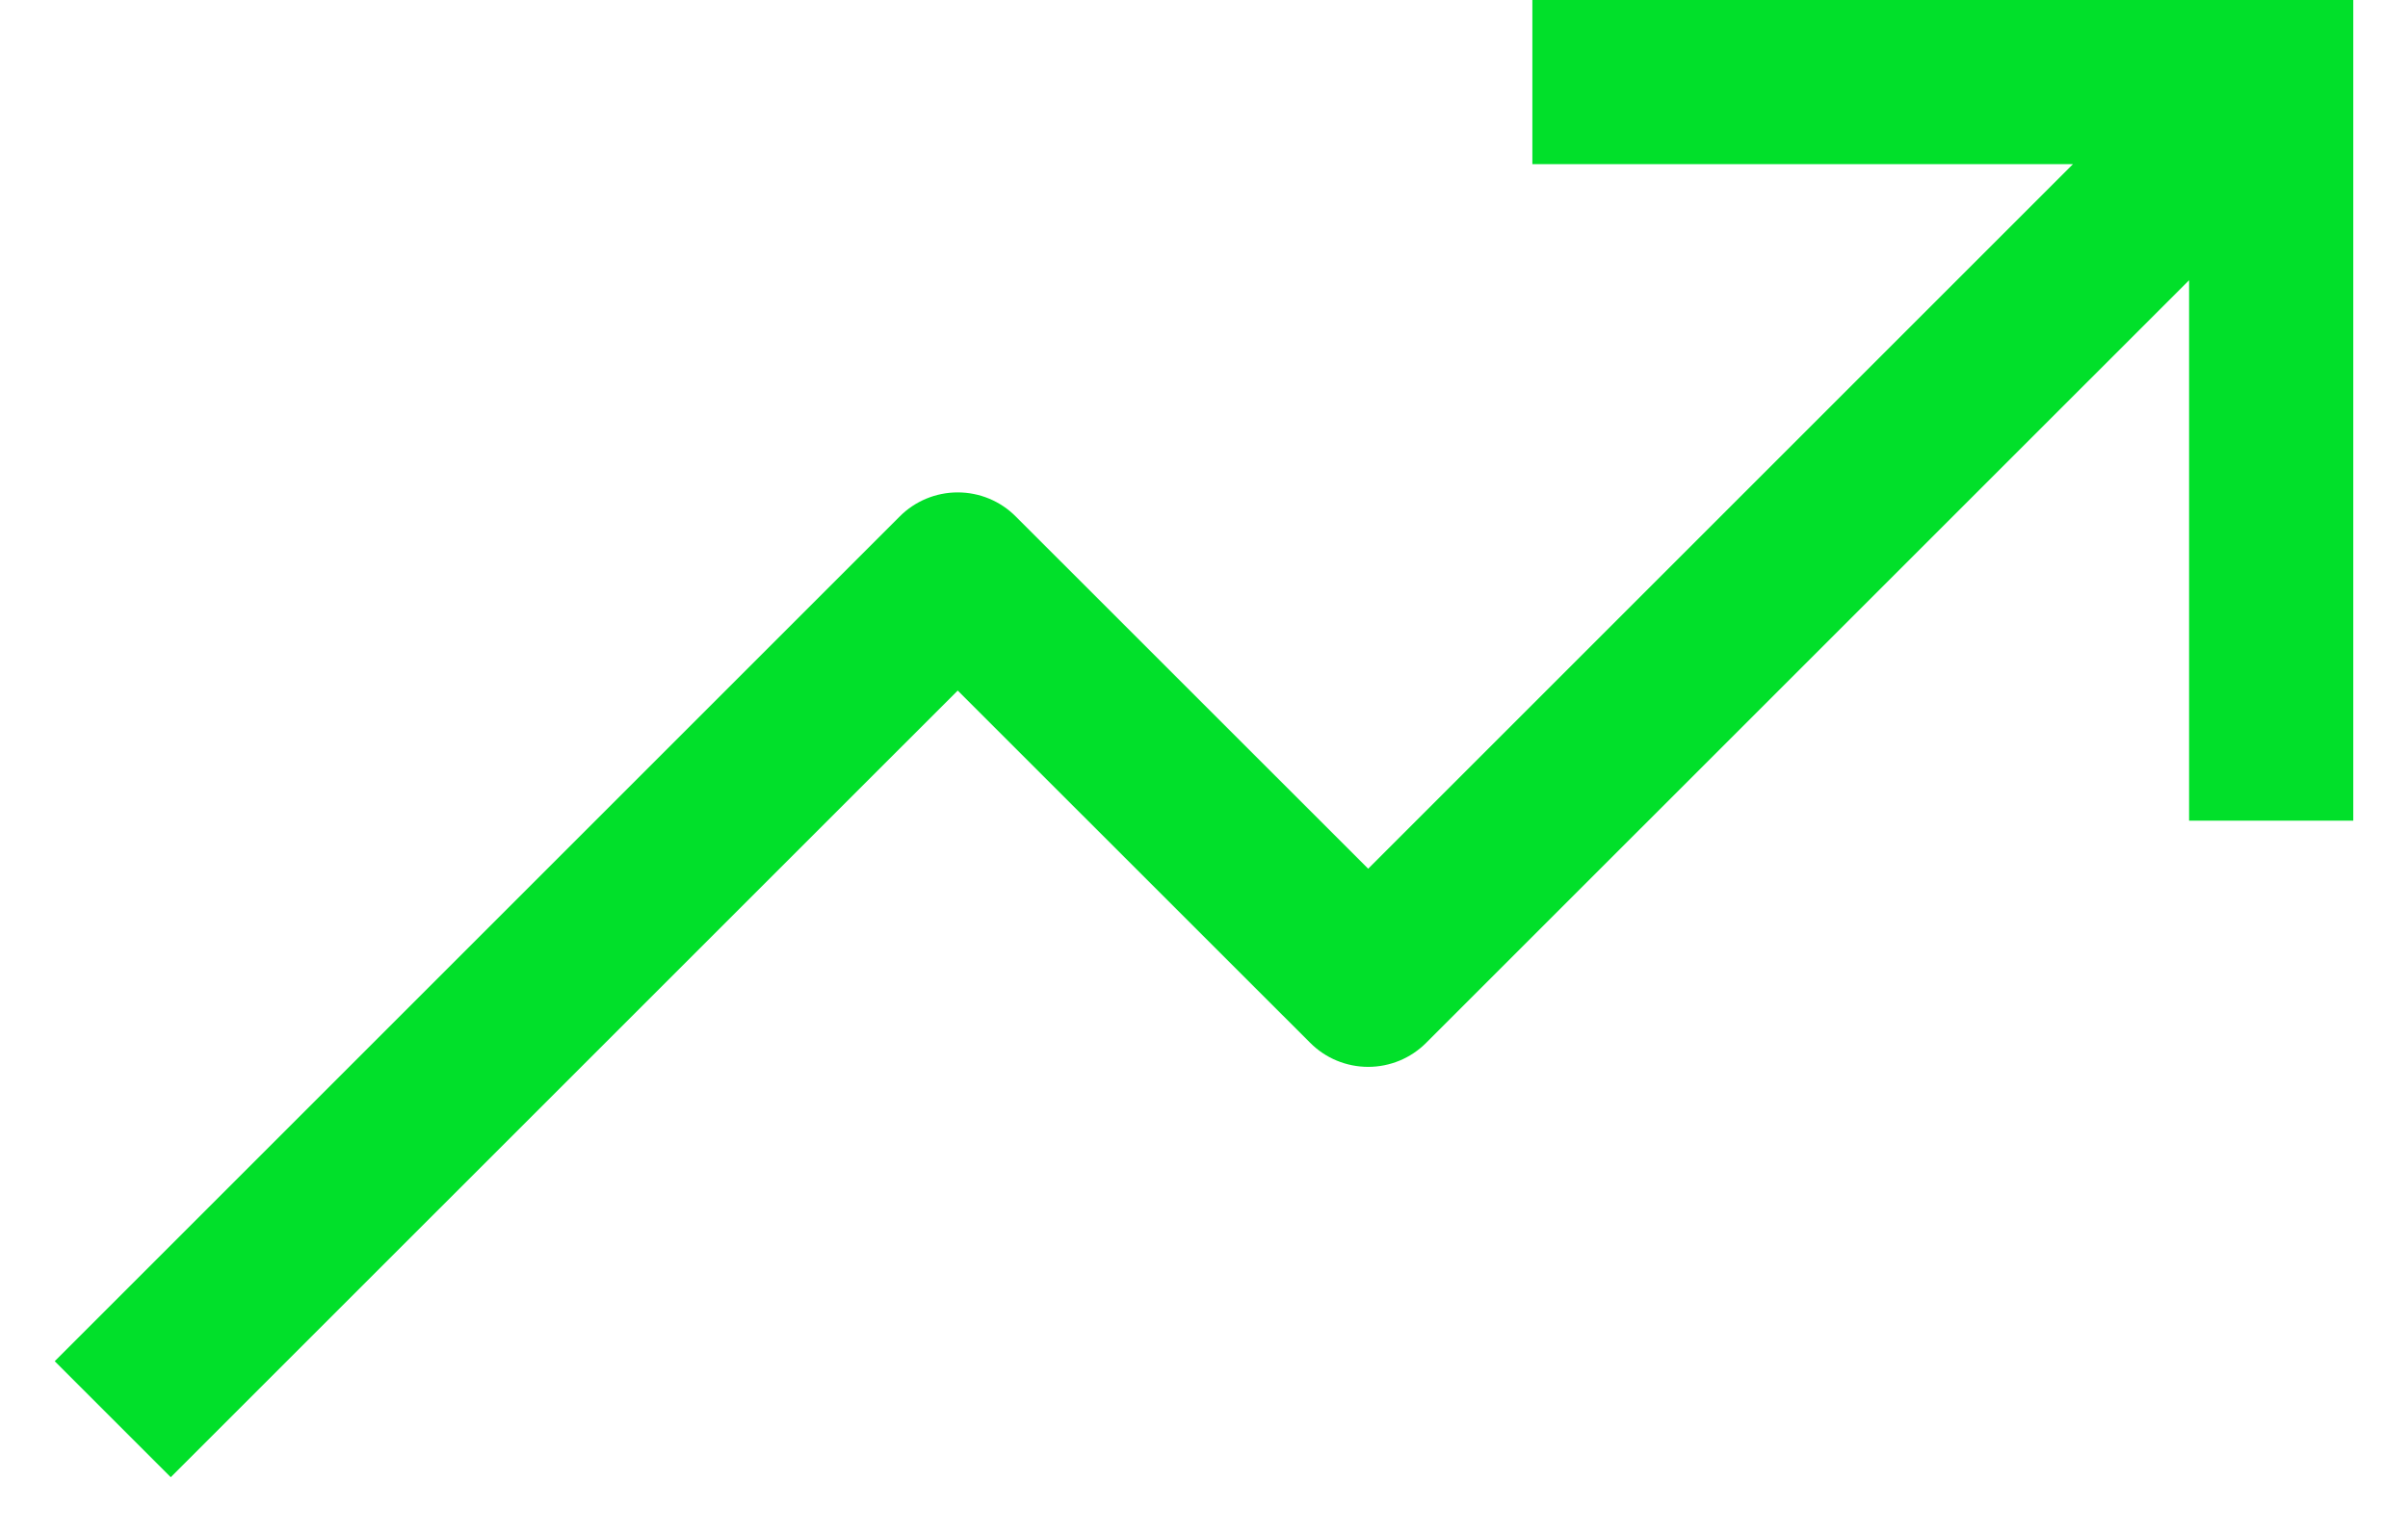 <svg width="22" height="14" viewBox="0 0 22 14" fill="none" xmlns="http://www.w3.org/2000/svg">
<path d="M14 0V1.5H18.939L12.5 7.939L9.28 4.72C9.14 4.579 8.949 4.5 8.75 4.5C8.551 4.5 8.36 4.579 8.22 4.72L0.5 12.44L1.56 13.5L8.75 6.311L11.97 9.53C12.11 9.671 12.301 9.75 12.5 9.75C12.699 9.75 12.89 9.671 13.03 9.53L20 2.561V7.5H21.5V0H14Z" fill="#01E02A"/>
</svg>
